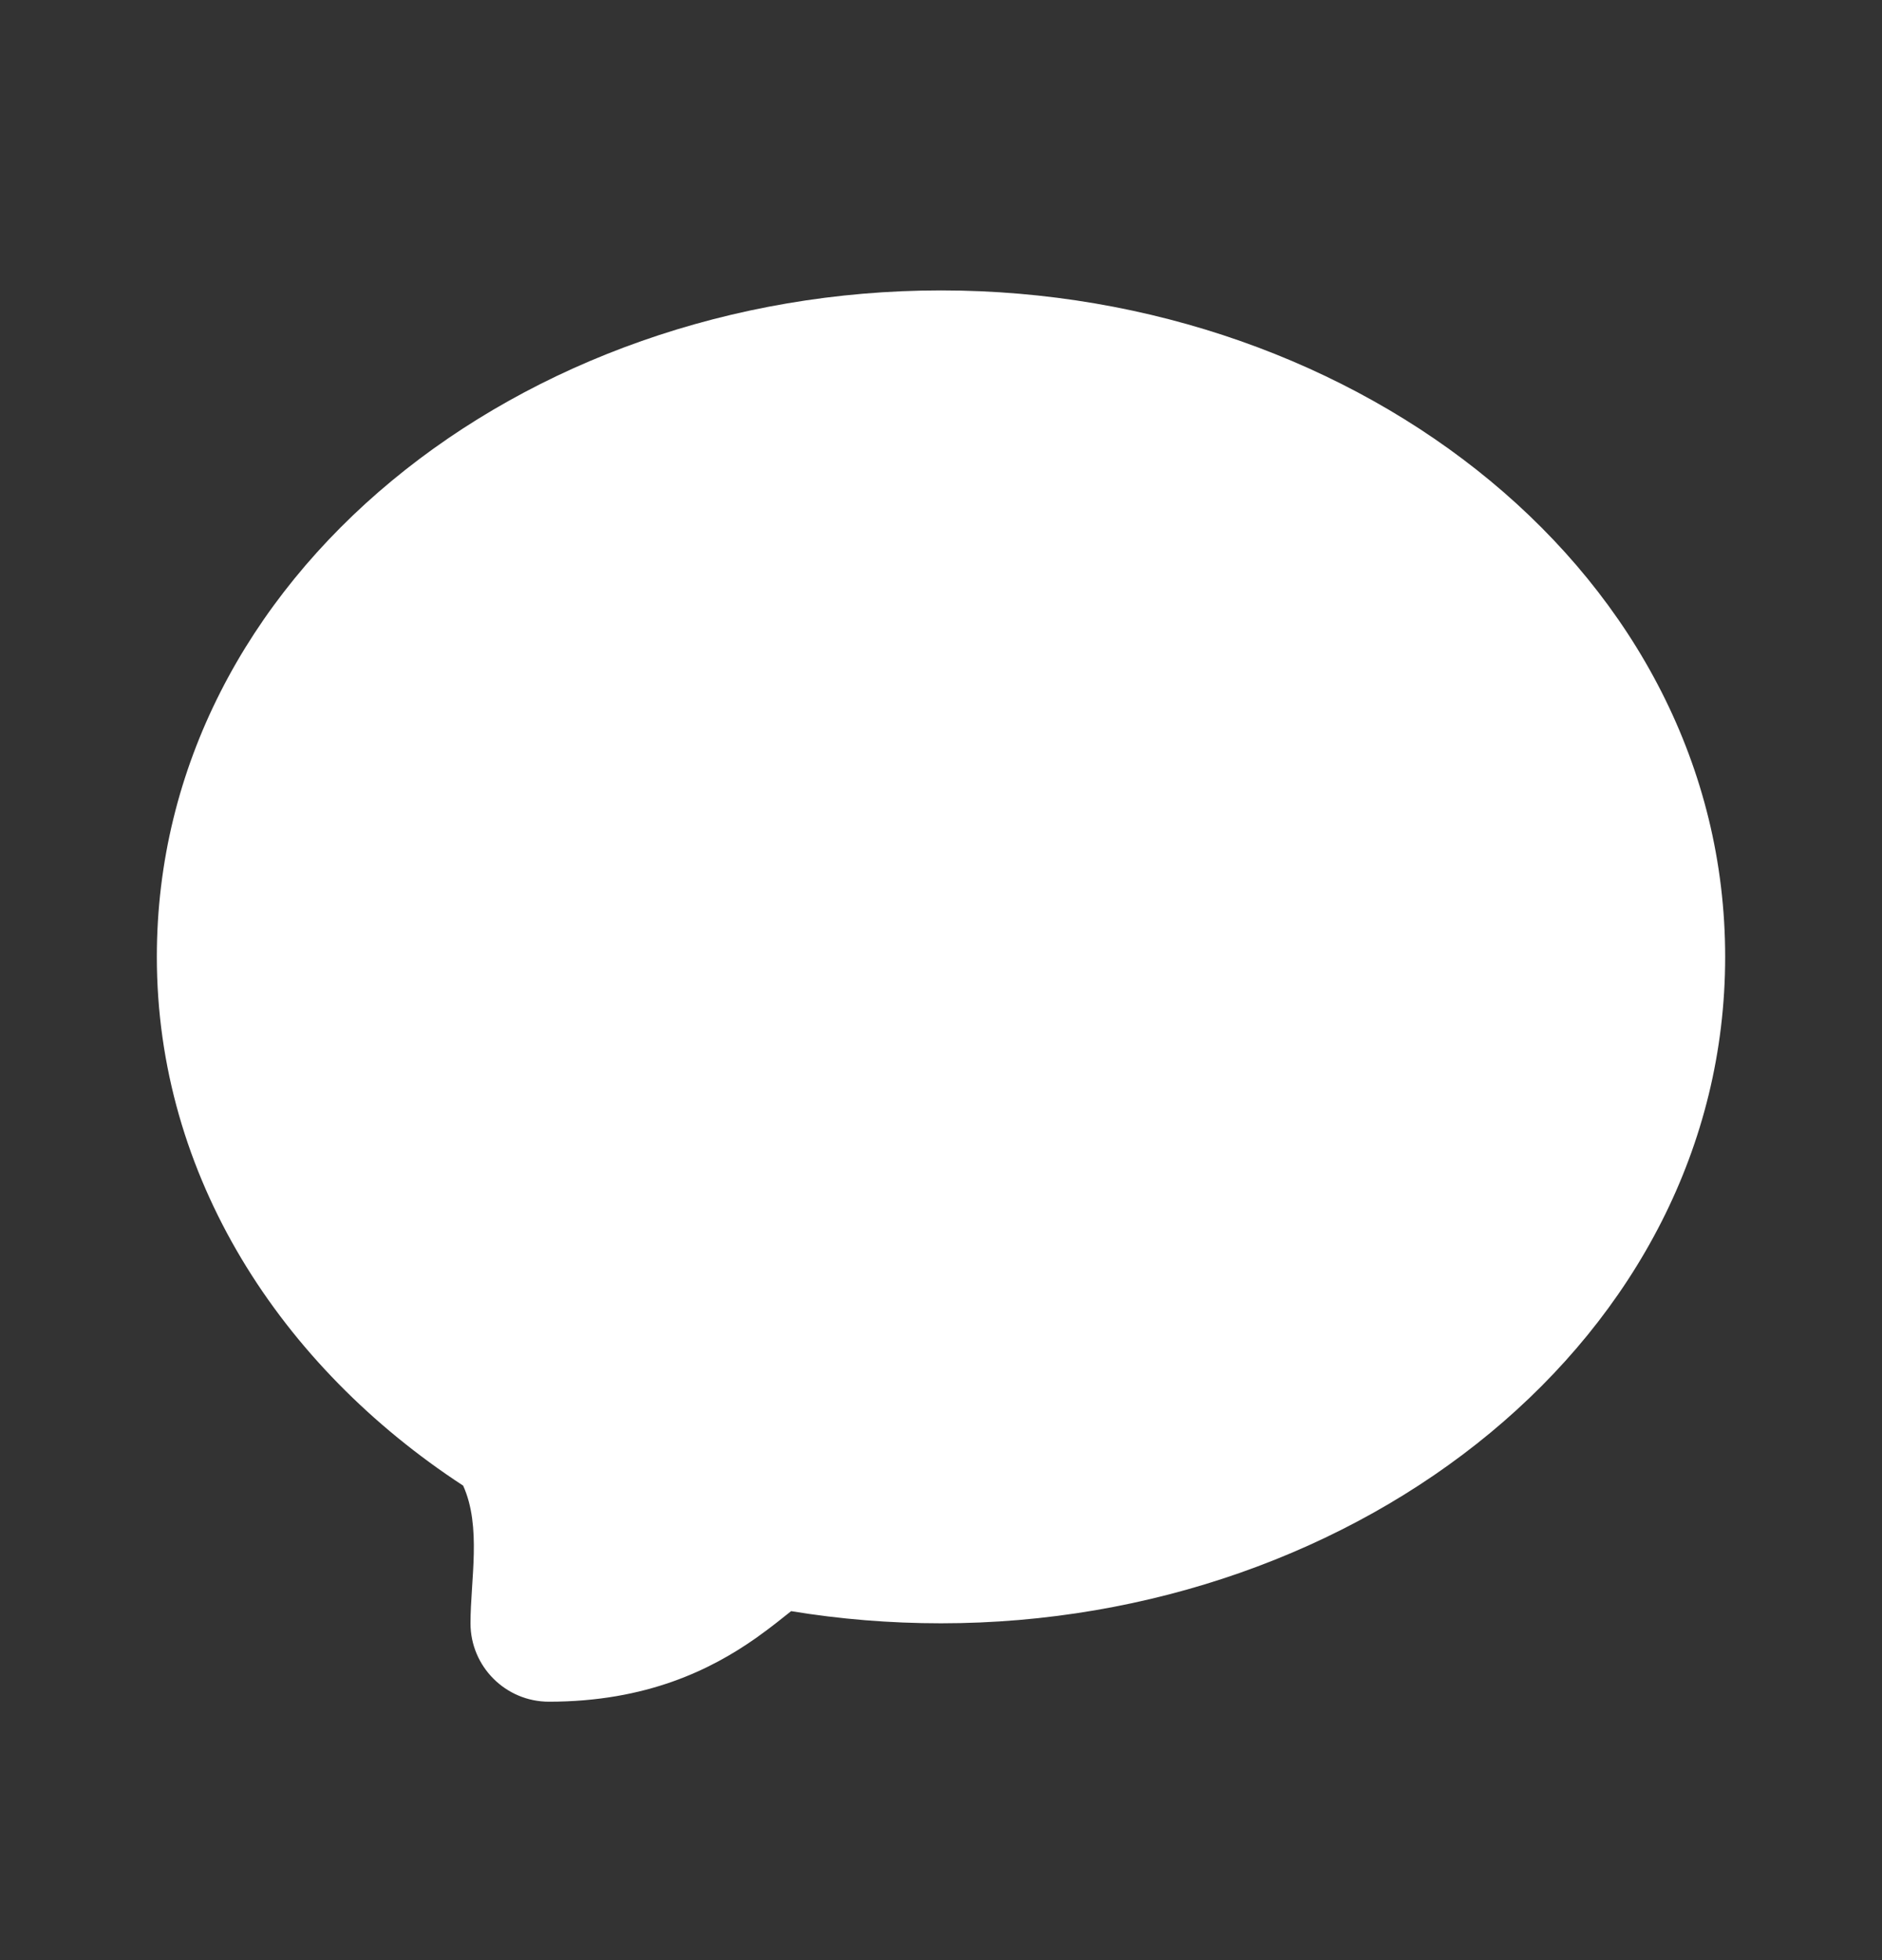 <svg width="24" height="25" viewBox="0 0 24 25" fill="none" xmlns="http://www.w3.org/2000/svg">
<rect x="0" y="0" width="24" height="25" fill="#333333" stroke="none"/>
<path d="M2 12.204C2 7.346 6.656 3.704 12 3.704C17.344 3.704 22 7.346 22 12.204C22 17.061 17.344 20.704 12 20.704C11.347 20.704 10.708 20.651 10.089 20.549C9.996 20.622 9.836 20.754 9.639 20.893C9.071 21.292 8.249 21.704 7 21.704C6.448 21.704 6 21.256 6 20.704C6 20.154 6.143 19.47 5.906 18.948C3.577 17.426 2 15.001 2 12.204Z" fill="white"/>
</svg>
